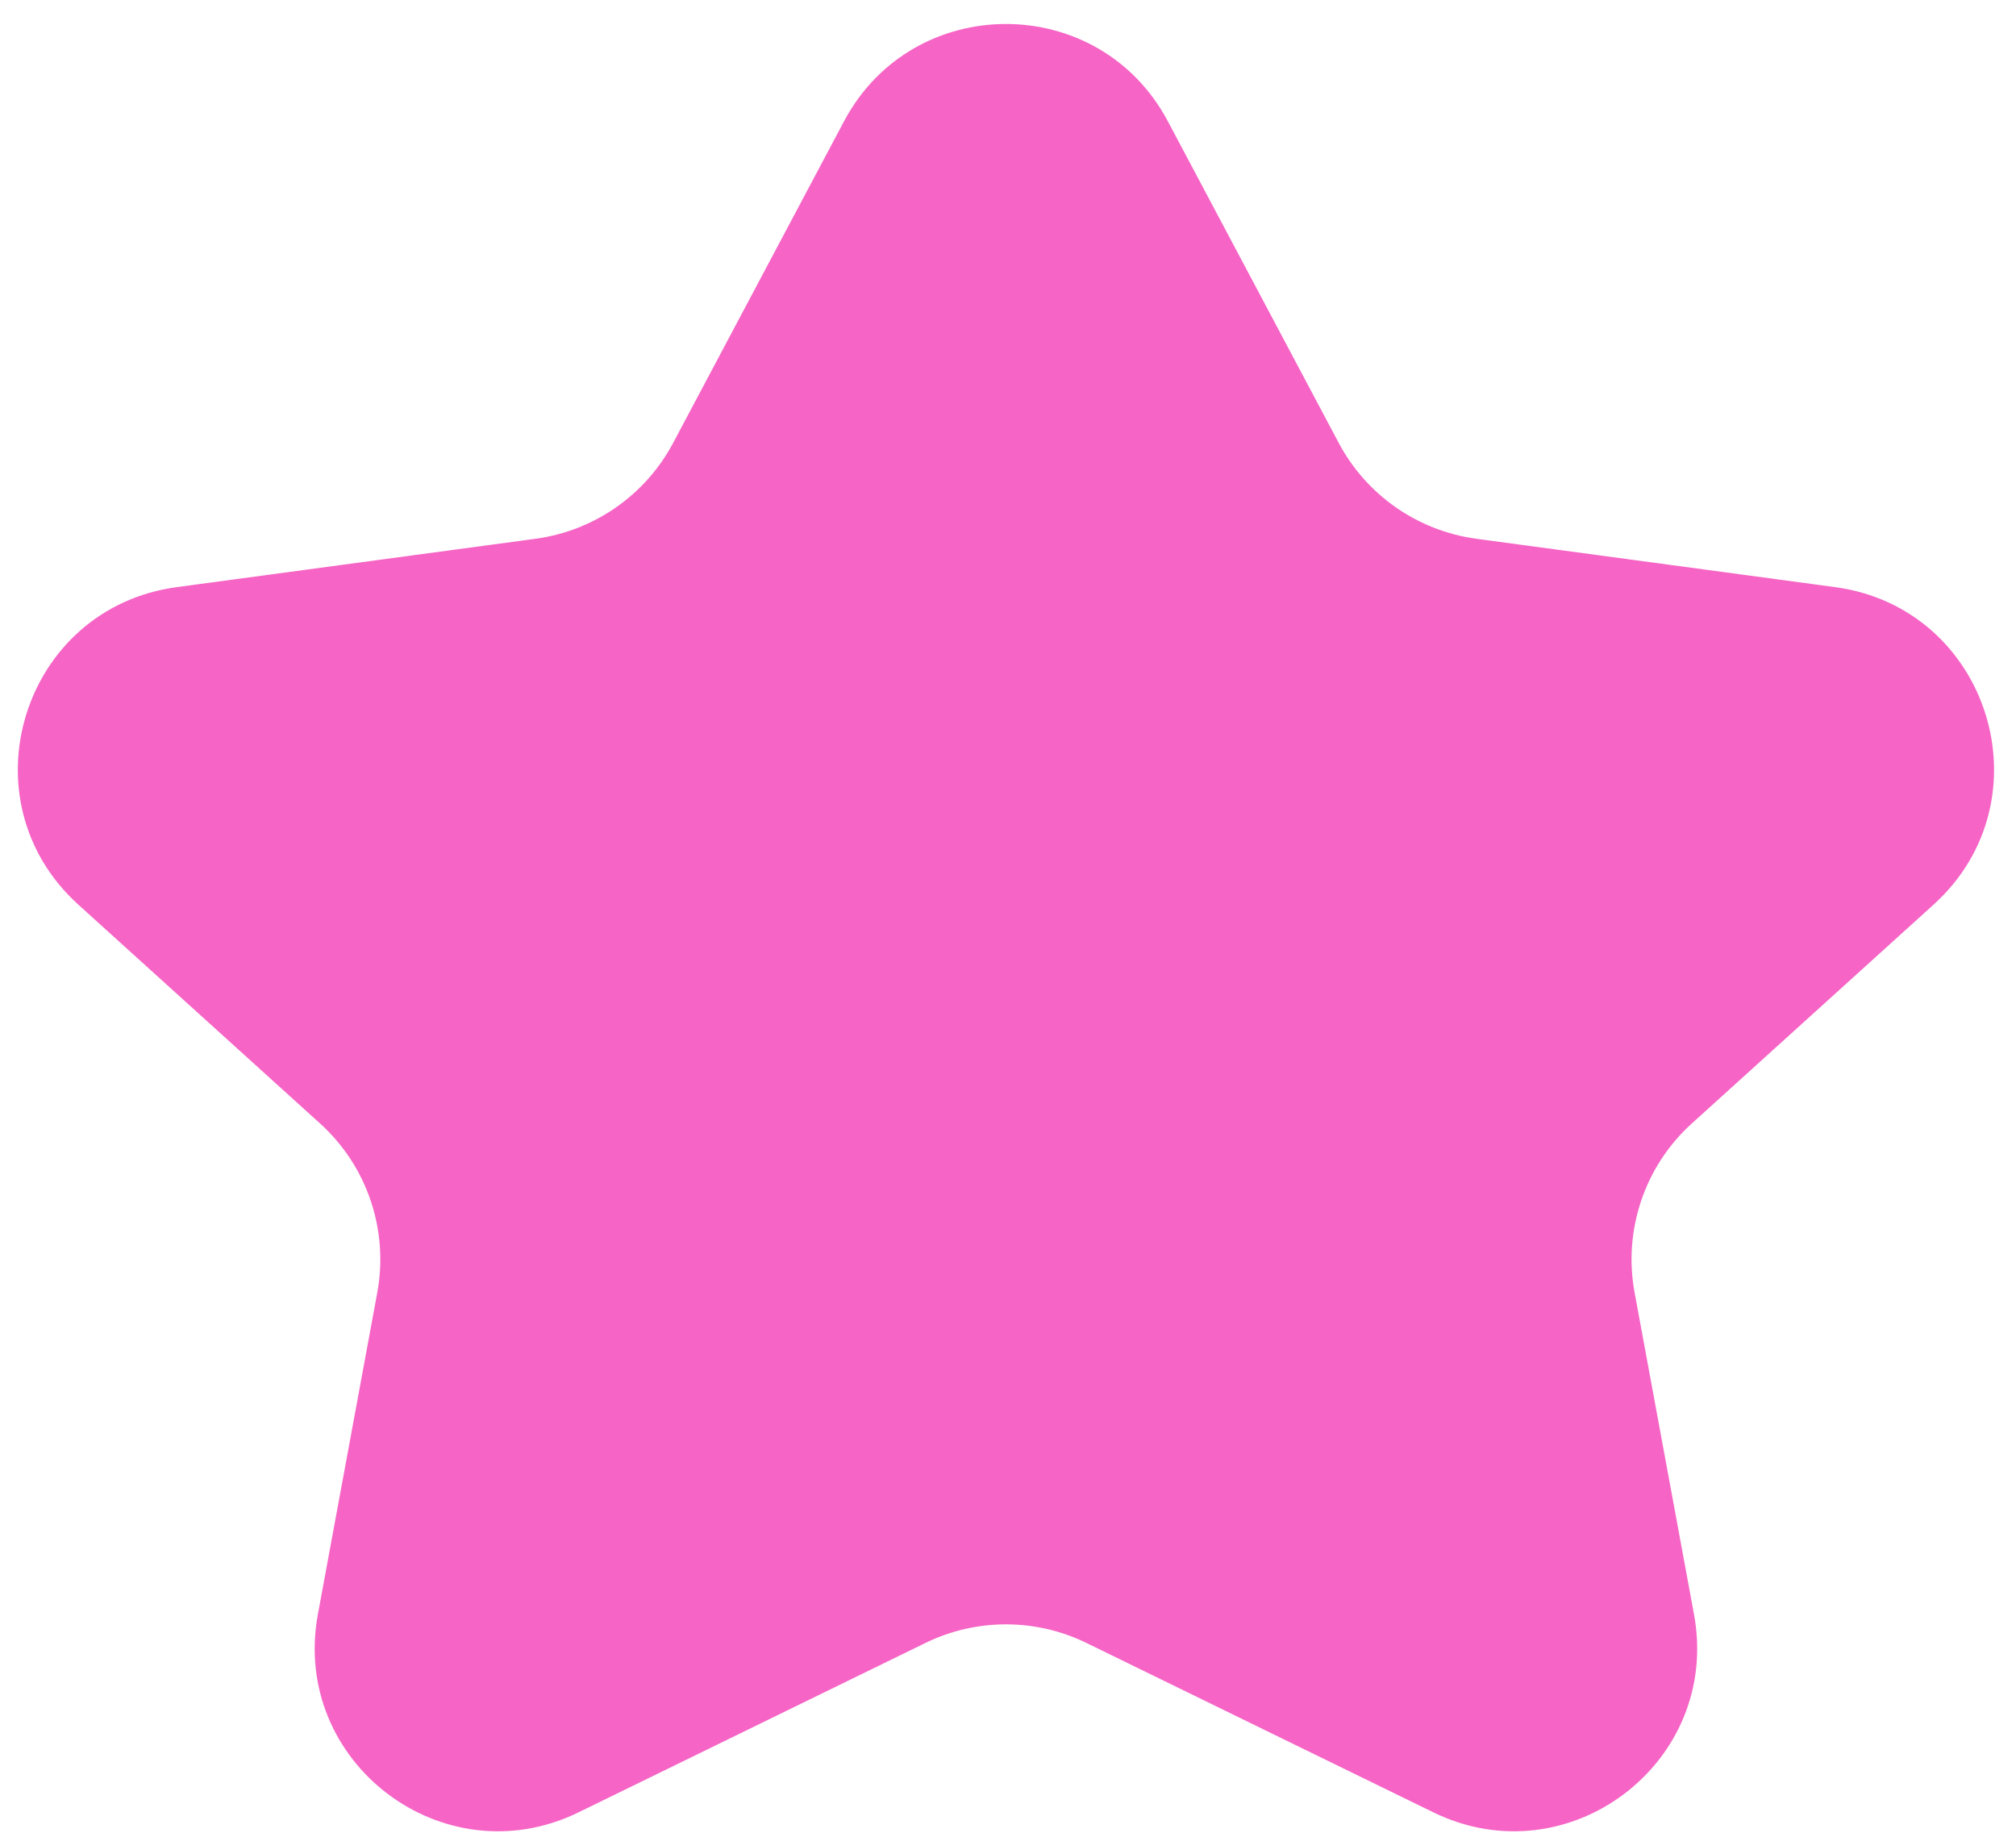 <svg width="22" height="20" viewBox="0 0 22 20" fill="none" xmlns="http://www.w3.org/2000/svg">
<path d="M9.211 1.323C9.964 -0.092 11.992 -0.092 12.744 1.323L14.61 4.835C14.913 5.404 15.471 5.792 16.109 5.879L20.026 6.407C21.712 6.635 22.362 8.73 21.1 9.872L18.462 12.26C17.948 12.725 17.712 13.424 17.838 14.106L18.486 17.616C18.784 19.231 17.117 20.497 15.642 19.777L11.855 17.928C11.301 17.658 10.654 17.658 10.1 17.928L6.313 19.777C4.838 20.497 3.171 19.231 3.469 17.616L4.117 14.106C4.243 13.424 4.007 12.725 3.493 12.26L0.855 9.872C-0.407 8.73 0.243 6.635 1.929 6.407L5.846 5.879C6.484 5.792 7.042 5.404 7.345 4.835L9.211 1.323Z" fill="#F664C5"/>
</svg>

